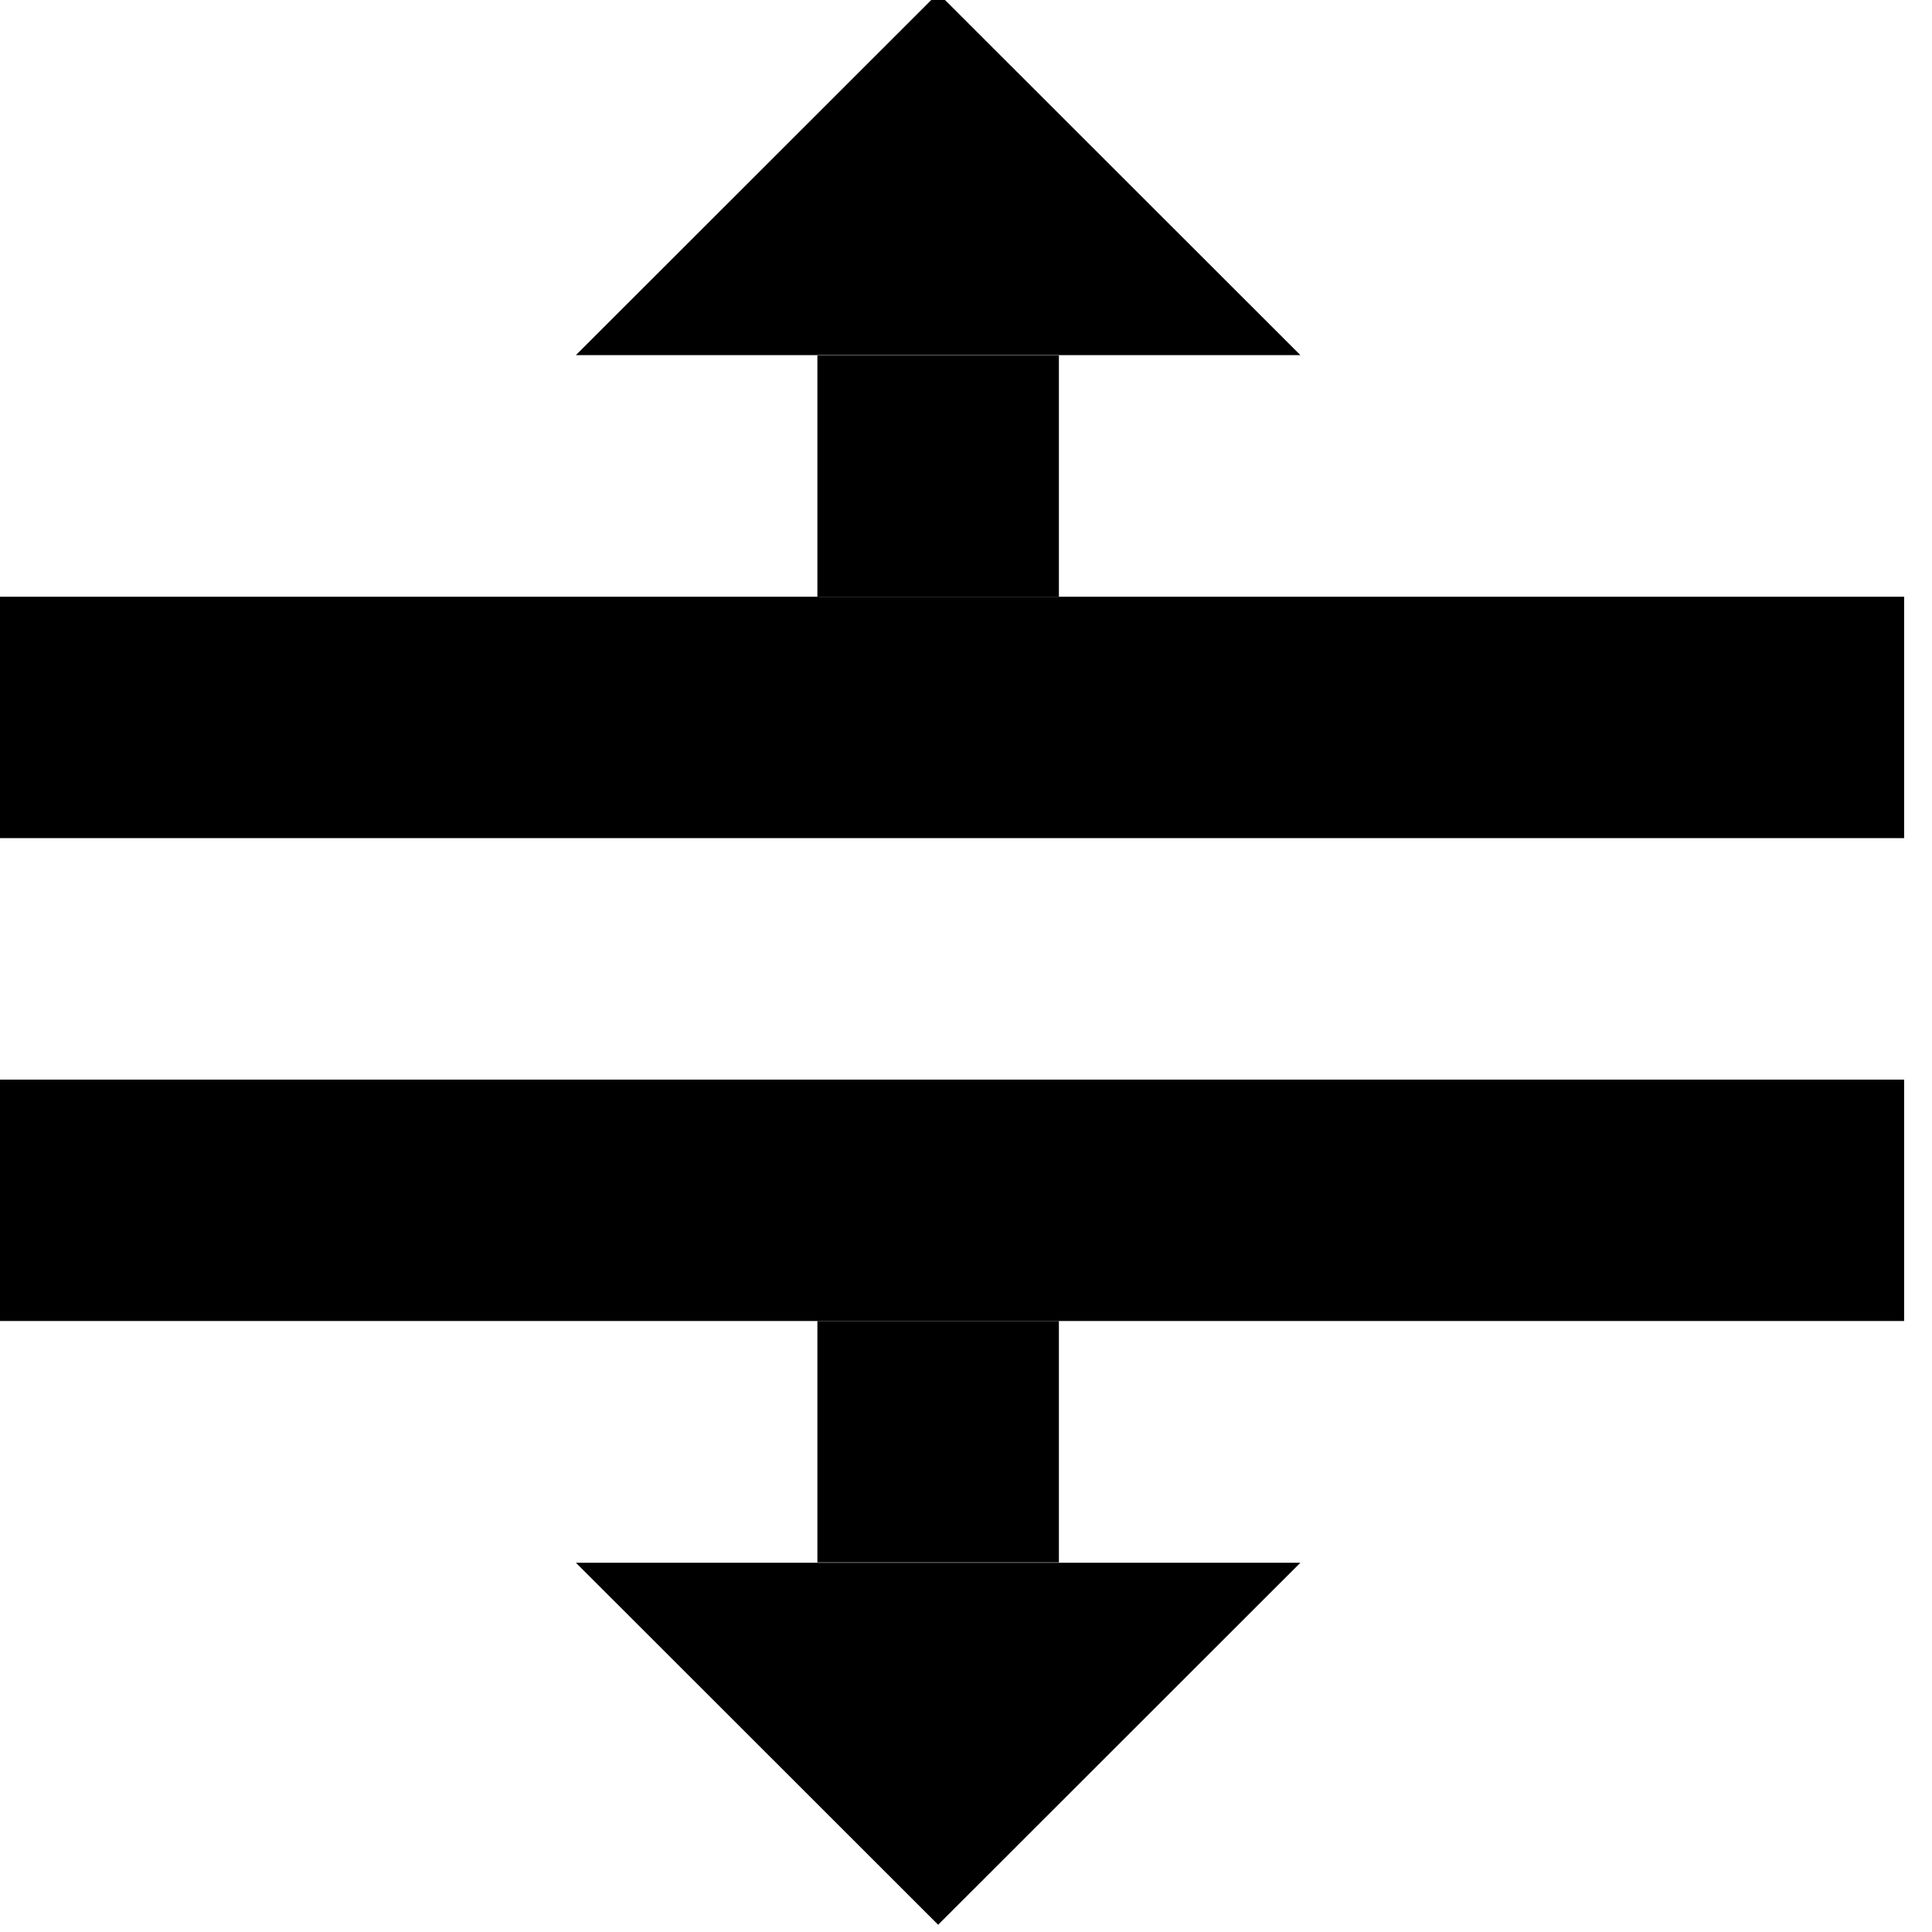 <?xml version="1.0" encoding="UTF-8" standalone="no"?>
<!-- Created with Inkscape (http://www.inkscape.org/) -->

<svg
   xmlns:dc="http://purl.org/dc/elements/1.1/"
   xmlns:cc="http://creativecommons.org/ns#"
   xmlns:rdf="http://www.w3.org/1999/02/22-rdf-syntax-ns#"
   xmlns:svg="http://www.w3.org/2000/svg"
   xmlns="http://www.w3.org/2000/svg"
   xmlns:sodipodi="http://sodipodi.sourceforge.net/DTD/sodipodi-0.dtd"
   xmlns:inkscape="http://www.inkscape.org/namespaces/inkscape"
   width="16"
   height="16"
   viewBox="0 0 16 16"
   id="svg4307"
   version="1.1"
   inkscape:version="0.91 r13725"
   sodipodi:docname="split-vertical.svg">
  <defs
     id="defs4309" />
  <sodipodi:namedview
     id="base"
     pagecolor="#ffffff"
     bordercolor="#666666"
     borderopacity="1.0"
     inkscape:pageopacity="0.0"
     inkscape:pageshadow="2"
     inkscape:zoom="32"
     inkscape:cx="4.987591"
     inkscape:cy="8.0818559"
     inkscape:document-units="px"
     inkscape:current-layer="g4139"
     showgrid="true"
     units="px"
     inkscape:showpageshadow="false"
     inkscape:window-width="1920"
     inkscape:window-height="1016"
     inkscape:window-x="0"
     inkscape:window-y="27"
     inkscape:window-maximized="1"
     showborder="true"
     inkscape:snap-bbox="false"
     inkscape:snap-global="true"
     inkscape:bbox-paths="false"
     inkscape:bbox-nodes="false"
     inkscape:snap-bbox-edge-midpoints="false"
     inkscape:snap-bbox-midpoints="false"
     inkscape:object-nodes="true">
    <inkscape:grid
       type="xygrid"
       id="grid4887" />
  </sodipodi:namedview>
  <g
     inkscape:label="Layer 1"
     inkscape:groupmode="layer"
     id="layer1"
     transform="translate(0,-1036.362)">
    <g
       transform="matrix(0.998,0,0,1,-159.736,549.362)"
       inkscape:label="document-new"
       id="g4855"
       style="display:inline">
      <g
         id="g4889">
        <g
           id="g4139"
           inkscape:label="new-vertical">
          <g
             id="g8898"
             transform="matrix(0,0.998,-1.002,0,663.831,327.264)">
            <g
               transform="matrix(0.751,0,0,0.75,155.493,489)"
               id="g8854"
               style="display:inline;opacity:1;fill:#000000;fill-opacity:1;enable-background:new">
              <g
                 style="display:inline;fill:#000000;fill-opacity:1"
                 inkscape:label="Base"
                 id="layer1-6"
                 transform="translate(0,-284)">
                <path
                   sodipodi:nodetypes="cccc"
                   inkscape:connector-curvature="0"
                   id="path18028-6"
                   d="m 10,296 0,-8 -4,4 z"
                   style="display:inline;opacity:1;fill:#000000;fill-opacity:1;stroke:none" />
              </g>
            </g>
            <rect
               y="487"
               x="165.008"
               height="16"
               width="2.003"
               id="rect8859"
               style="opacity:1;fill:#000000;fill-opacity:1;stroke:#141414;stroke-width:0;stroke-linecap:butt;stroke-linejoin:round;stroke-miterlimit:4;stroke-dasharray:none;stroke-dashoffset:0;stroke-opacity:1" />
            <rect
               y="487"
               x="169.015"
               height="16"
               width="2.003"
               id="rect8861"
               style="opacity:1;fill:#000000;fill-opacity:1;stroke:#141414;stroke-width:0;stroke-linecap:butt;stroke-linejoin:round;stroke-miterlimit:4;stroke-dasharray:none;stroke-dashoffset:0;stroke-opacity:1" />
            <rect
               y="494"
               x="163.005"
               height="2"
               width="2.003"
               id="rect8869"
               style="opacity:1;fill:#000000;fill-opacity:1;stroke:#141414;stroke-width:0;stroke-linecap:butt;stroke-linejoin:round;stroke-miterlimit:4;stroke-dasharray:none;stroke-dashoffset:0;stroke-opacity:1" />
            <rect
               y="494"
               x="171.018"
               height="2"
               width="2.003"
               id="rect8871"
               style="opacity:1;fill:#000000;fill-opacity:1;stroke:#141414;stroke-width:0;stroke-linecap:butt;stroke-linejoin:round;stroke-miterlimit:4;stroke-dasharray:none;stroke-dashoffset:0;stroke-opacity:1" />
            <g
               style="display:inline;opacity:1;fill:#000000;fill-opacity:1;enable-background:new"
               id="g8873"
               transform="matrix(-0.751,0,0,0.75,180.534,489)">
              <g
                 transform="translate(0,-284)"
                 id="g8875"
                 inkscape:label="Base"
                 style="display:inline;fill:#000000;fill-opacity:1">
                <path
                   style="display:inline;opacity:1;fill:#000000;fill-opacity:1;stroke:none"
                   d="m 10,296 0,-8 -4,4 z"
                   id="path8877"
                   inkscape:connector-curvature="0"
                   sodipodi:nodetypes="cccc" />
              </g>
            </g>
          </g>
        </g>
      </g>
    </g>
  </g>
</svg>
